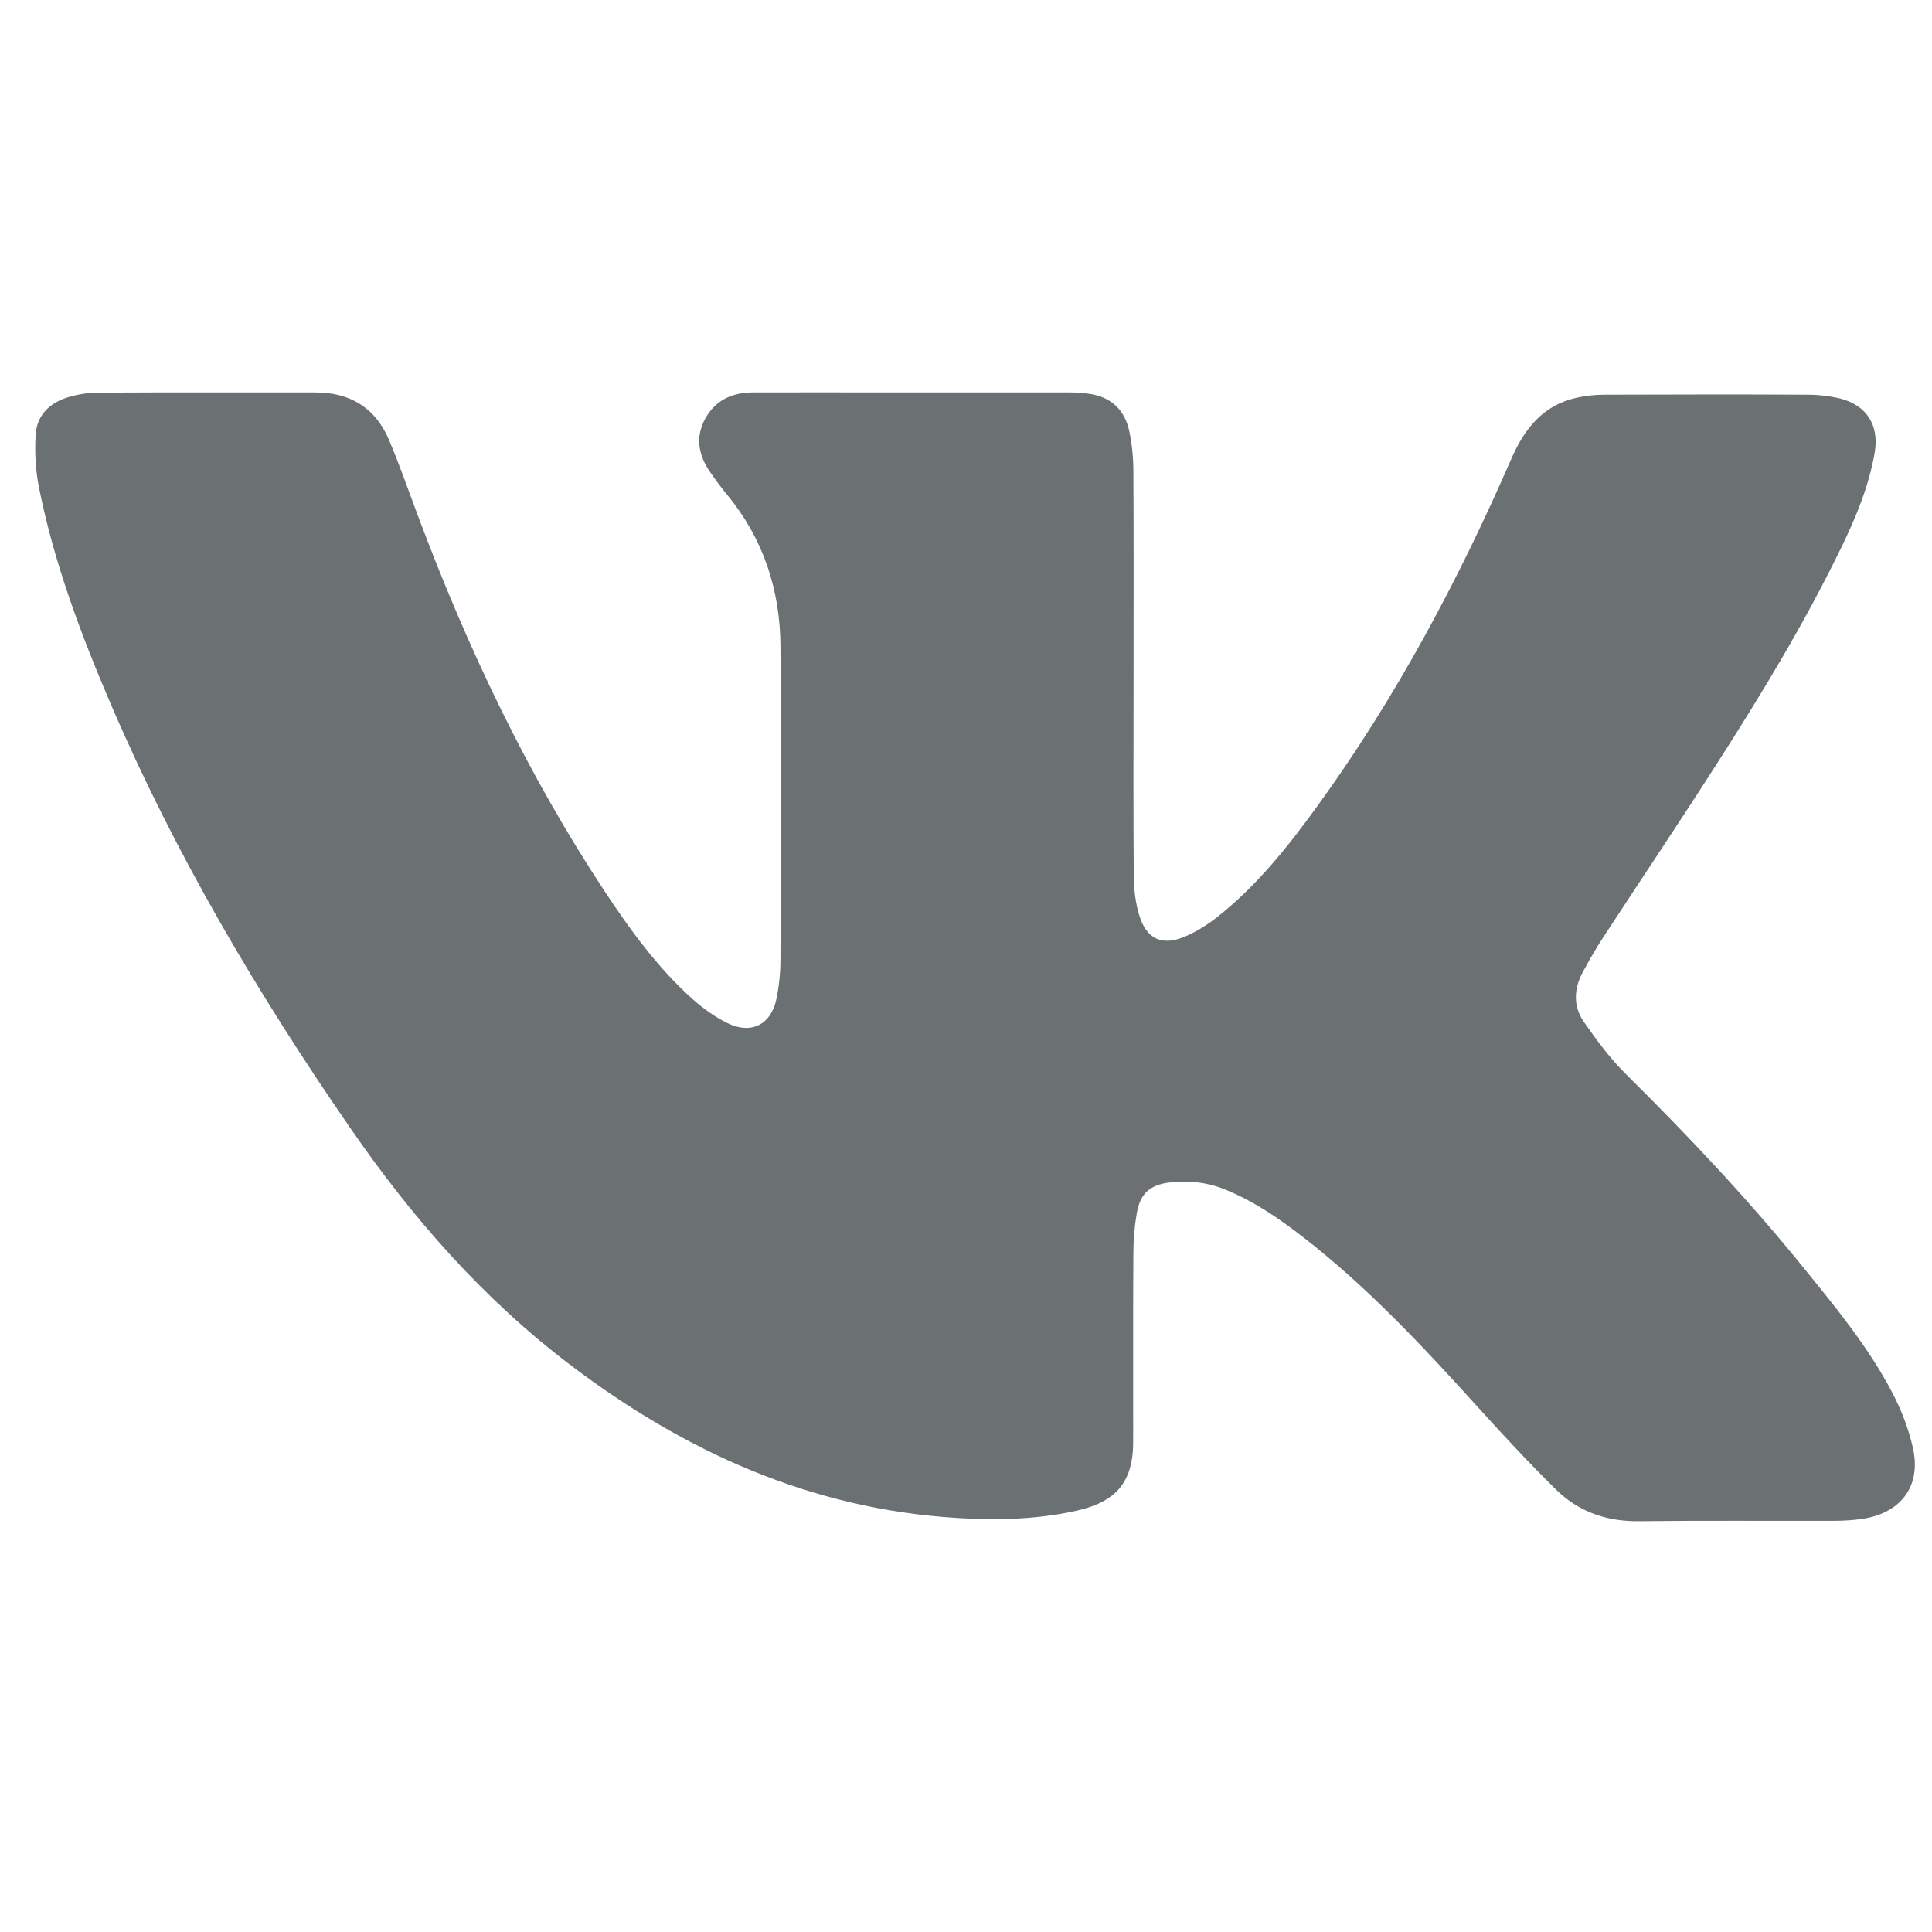 <svg width="30" height="30" viewBox="0 0 30 30" fill="none" xmlns="http://www.w3.org/2000/svg">
<g clip-path="url(#clip0_902_3698)">
<path d="M17.602 10.409C17.602 11.478 17.596 12.55 17.605 13.618C17.608 13.822 17.634 14.036 17.696 14.231C17.804 14.573 18.037 14.687 18.37 14.555C18.563 14.479 18.75 14.36 18.913 14.231C19.526 13.744 20.008 13.136 20.464 12.506C21.675 10.833 22.642 9.02 23.465 7.131C23.669 6.66 23.959 6.29 24.484 6.176C24.627 6.144 24.776 6.129 24.922 6.129C25.97 6.126 27.021 6.123 28.069 6.129C28.239 6.129 28.414 6.15 28.58 6.19C28.986 6.296 29.179 6.602 29.112 7.017C29.024 7.536 28.826 8.018 28.598 8.488C28.034 9.653 27.366 10.757 26.668 11.846C26.084 12.76 25.48 13.659 24.887 14.567C24.776 14.736 24.677 14.912 24.58 15.09C24.437 15.35 24.426 15.627 24.595 15.869C24.796 16.158 25.01 16.447 25.261 16.693C26.221 17.642 27.144 18.622 27.994 19.671C28.499 20.293 29.009 20.912 29.383 21.624C29.526 21.898 29.643 22.199 29.707 22.5C29.83 23.078 29.518 23.49 28.931 23.583C28.782 23.606 28.627 23.615 28.475 23.615C27.465 23.618 26.458 23.609 25.448 23.621C24.948 23.627 24.513 23.475 24.163 23.131C23.748 22.722 23.351 22.296 22.96 21.863C22.102 20.915 21.232 19.98 20.215 19.195C19.842 18.906 19.453 18.643 19.01 18.465C18.738 18.357 18.461 18.328 18.174 18.36C17.862 18.395 17.707 18.526 17.652 18.838C17.617 19.043 17.599 19.25 17.599 19.457C17.593 20.392 17.596 21.323 17.596 22.258C17.596 22.38 17.599 22.503 17.582 22.622C17.518 23.093 17.252 23.344 16.694 23.463C16.09 23.595 15.477 23.609 14.864 23.571C12.601 23.434 10.633 22.544 8.852 21.192C7.497 20.164 6.394 18.903 5.433 17.507C3.999 15.428 2.721 13.265 1.725 10.944C1.255 9.849 0.837 8.736 0.604 7.563C0.551 7.297 0.537 7.02 0.554 6.751C0.572 6.439 0.779 6.249 1.071 6.164C1.217 6.123 1.369 6.097 1.521 6.097C2.648 6.091 3.772 6.094 4.899 6.094C5.427 6.094 5.821 6.325 6.032 6.812C6.201 7.206 6.341 7.615 6.493 8.018C7.258 10.059 8.186 12.018 9.389 13.84C9.786 14.441 10.21 15.025 10.75 15.51C10.913 15.656 11.1 15.79 11.296 15.887C11.669 16.068 11.976 15.91 12.058 15.504C12.099 15.303 12.119 15.093 12.119 14.885C12.125 13.268 12.131 11.65 12.119 10.033C12.113 9.163 11.856 8.369 11.293 7.685C11.194 7.566 11.1 7.437 11.012 7.309C10.843 7.055 10.799 6.78 10.948 6.506C11.103 6.22 11.36 6.097 11.678 6.094C12.388 6.091 13.097 6.094 13.807 6.094C14.741 6.094 15.672 6.094 16.607 6.094C16.709 6.094 16.808 6.1 16.91 6.115C17.249 6.161 17.465 6.363 17.535 6.693C17.579 6.9 17.599 7.113 17.599 7.326C17.605 8.351 17.602 9.382 17.602 10.409Z" fill="#6B7073"/>
</g>
<defs>
<clipPath id="clip0_902_3698">
<rect width="29.197" height="29.197" fill="white" transform="translate(0.545 0.258)"/>
</clipPath>
</defs>
</svg>
